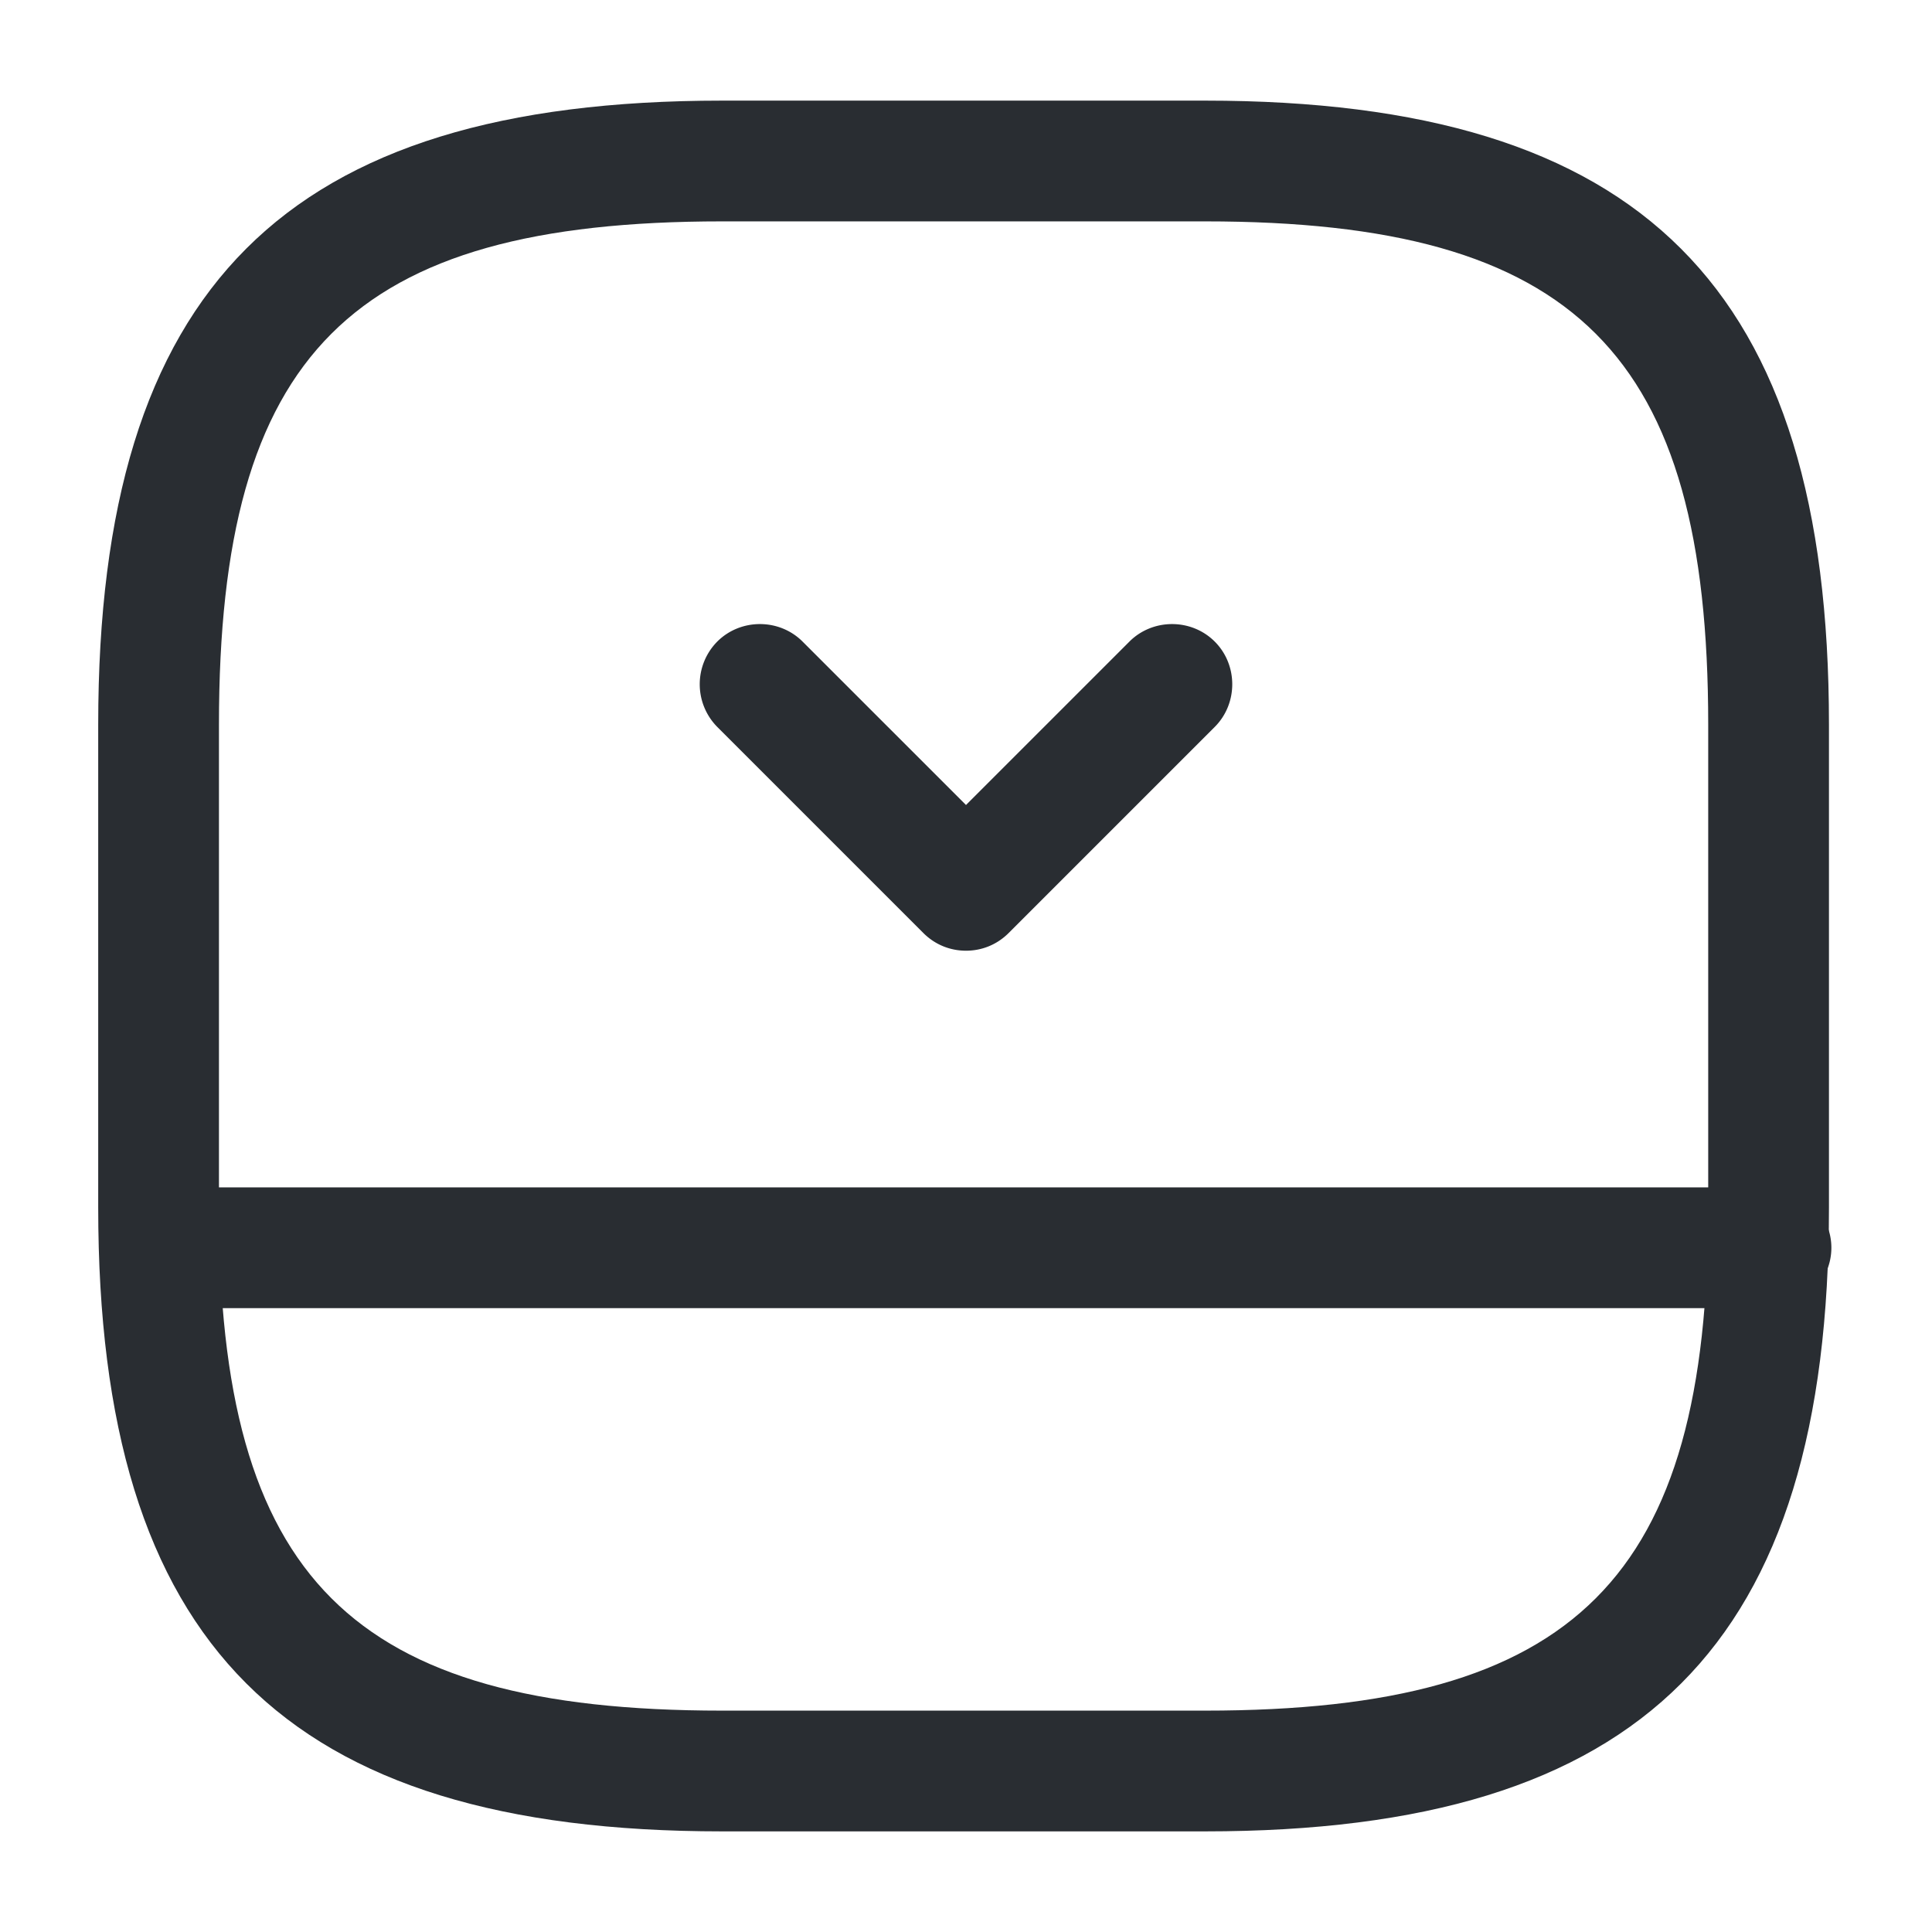 <svg width="24" height="24" viewBox="0 0 24 24" xmlns="http://www.w3.org/2000/svg">
    <g fill="#292D32" fill-rule="evenodd">
        <path d="M8.97 22.75c-5.43 0-7.75-2.32-7.75-7.75V9c0-5.43 2.32-7.75 7.75-7.75h6c5.43 0 7.75 2.32 7.75 7.75v6c0 5.43-2.31 7.75-7.75 7.75h-6zM2.72 9v6c0 4.61 1.64 6.25 6.25 6.25h6c4.61 0 6.25-1.64 6.25-6.25V9c0-4.61-1.64-6.25-6.25-6.25h-6C4.36 2.75 2.72 4.39 2.72 9z"/>
        <path d="M2 16.25c-.41 0-.75-.34-.75-.75s.34-.75.75-.75h20c.41 0 .75.34.75.75s-.34.75-.75.75H2zM11.47 11.59 8.91 9.03a.754.754 0 0 1 0-1.06c.29-.29.77-.29 1.06 0L12 10l2.03-2.03c.29-.29.77-.29 1.06 0 .29.29.29.77 0 1.06l-2.56 2.56c-.15.15-.34.22-.53.22s-.38-.07-.53-.22z" fill-rule="nonzero"/>
    </g>
</svg>
